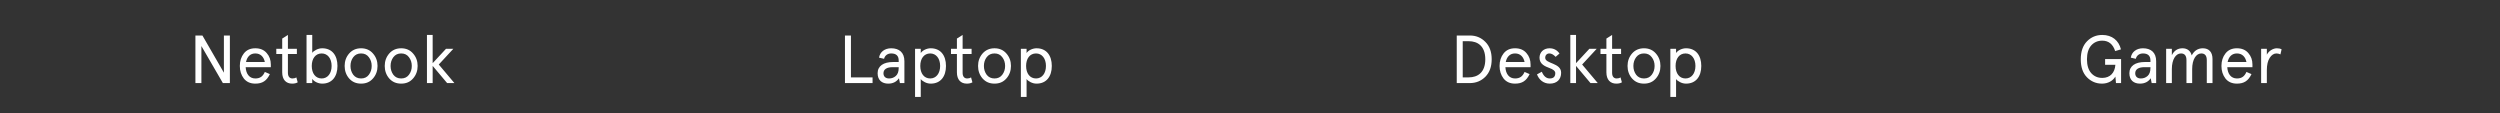 <svg width="331" height="15" viewBox="0 0 331 15" fill="none" xmlns="http://www.w3.org/2000/svg">
<rect x="0" y="0" width="331" height="15" fill="#333333" stroke="none"/>
<g transform="translate(25,0)"><path d="M4.644 9.623L1.8 4.7H0.873V11H1.665V6.095L4.509 11H5.436V4.7H4.644V9.623ZM10.857 8.543C10.857 7.94 10.677 7.436 10.308 7.022C9.948 6.599 9.444 6.392 8.805 6.392C8.148 6.392 7.644 6.617 7.284 7.076C6.933 7.526 6.753 8.075 6.753 8.732C6.753 9.389 6.933 9.938 7.284 10.397C7.644 10.847 8.148 11.072 8.805 11.072C9.741 11.072 10.308 10.703 10.731 9.812L10.065 9.524C9.804 10.109 9.444 10.388 8.805 10.388C8.022 10.388 7.572 9.785 7.527 8.894H10.857V8.543ZM8.805 7.076C9.498 7.076 9.921 7.526 10.065 8.21H7.572C7.716 7.517 8.13 7.076 8.805 7.076ZM12.364 7.148V9.578C12.364 10.559 12.877 11.072 13.678 11.072C13.975 11.072 14.217 11.018 14.415 10.901L14.236 10.244C14.091 10.343 13.921 10.388 13.723 10.388C13.335 10.388 13.12 10.118 13.12 9.641V7.148H14.307V6.464H13.12V4.628L12.364 5.105V6.464H11.581V7.148H12.364ZM17.664 11.072C18.96 11.072 19.68 10.136 19.68 8.732C19.68 7.328 18.96 6.392 17.664 6.392C17.394 6.392 17.124 6.455 16.863 6.59C16.602 6.725 16.422 6.86 16.341 7.004V4.628H15.585V11H16.341V10.442C16.566 10.793 17.124 11.072 17.664 11.072ZM17.592 7.076C18.384 7.076 18.906 7.751 18.906 8.732C18.906 9.713 18.384 10.388 17.592 10.388C16.773 10.388 16.278 9.713 16.278 8.732C16.278 7.751 16.773 7.076 17.592 7.076ZM21.224 10.388C21.63 10.847 22.151 11.072 22.808 11.072C23.465 11.072 23.988 10.847 24.384 10.388C24.788 9.929 24.986 9.371 24.986 8.732C24.986 8.093 24.788 7.544 24.384 7.085C23.988 6.626 23.465 6.392 22.808 6.392C22.151 6.392 21.63 6.626 21.224 7.085C20.828 7.544 20.631 8.093 20.631 8.732C20.631 9.371 20.828 9.929 21.224 10.388ZM21.773 7.571C22.026 7.238 22.367 7.076 22.808 7.076C23.25 7.076 23.591 7.238 23.834 7.571C24.087 7.895 24.212 8.282 24.212 8.732C24.212 9.182 24.087 9.569 23.834 9.902C23.591 10.226 23.25 10.388 22.808 10.388C22.367 10.388 22.026 10.226 21.773 9.902C21.53 9.569 21.404 9.182 21.404 8.732C21.404 8.282 21.53 7.895 21.773 7.571ZM26.533 10.388C26.938 10.847 27.46 11.072 28.117 11.072C28.774 11.072 29.296 10.847 29.692 10.388C30.097 9.929 30.295 9.371 30.295 8.732C30.295 8.093 30.097 7.544 29.692 7.085C29.296 6.626 28.774 6.392 28.117 6.392C27.46 6.392 26.938 6.626 26.533 7.085C26.137 7.544 25.939 8.093 25.939 8.732C25.939 9.371 26.137 9.929 26.533 10.388ZM27.082 7.571C27.334 7.238 27.676 7.076 28.117 7.076C28.558 7.076 28.9 7.238 29.143 7.571C29.395 7.895 29.521 8.282 29.521 8.732C29.521 9.182 29.395 9.569 29.143 9.902C28.9 10.226 28.558 10.388 28.117 10.388C27.676 10.388 27.334 10.226 27.082 9.902C26.839 9.569 26.713 9.182 26.713 8.732C26.713 8.282 26.839 7.895 27.082 7.571ZM31.528 11H32.284V8.723L34.201 11H35.164L33.094 8.543L35.02 6.464H34.048L32.284 8.363V4.628H31.528V11Z" fill="white"/></g>
<g transform="translate(25,0)"><path d="M86.873 11H90.527V10.244H87.665V4.7H86.873V11ZM91.971 9.695C91.971 9.182 92.412 8.894 93.177 8.894H93.987V9.002C93.987 9.479 93.861 9.83 93.609 10.055C93.357 10.28 93.06 10.388 92.718 10.388C92.241 10.388 91.971 10.127 91.971 9.695ZM94.743 8.102C94.743 6.95 94.05 6.392 92.997 6.392C92.142 6.392 91.503 6.869 91.386 7.634L92.052 7.787C92.151 7.346 92.52 7.076 92.997 7.076C93.654 7.076 93.987 7.391 93.987 8.012V8.21H93.249C91.98 8.21 91.197 8.732 91.197 9.695C91.197 10.622 91.782 11.072 92.601 11.072C93.222 11.072 93.69 10.838 94.023 10.361L94.149 11H94.743V8.102ZM98.232 11.072C99.528 11.072 100.248 10.136 100.248 8.732C100.248 7.328 99.528 6.392 98.232 6.392C97.692 6.392 97.134 6.671 96.909 7.022V6.464H96.153V12.836H96.909V10.46C96.99 10.604 97.17 10.739 97.431 10.874C97.692 11.009 97.962 11.072 98.232 11.072ZM98.16 7.076C98.952 7.076 99.474 7.751 99.474 8.732C99.474 9.713 98.952 10.388 98.16 10.388C97.341 10.388 96.846 9.713 96.846 8.732C96.846 7.751 97.341 7.076 98.16 7.076ZM101.695 7.148V9.578C101.695 10.559 102.208 11.072 103.009 11.072C103.306 11.072 103.549 11.018 103.747 10.901L103.567 10.244C103.423 10.343 103.252 10.388 103.054 10.388C102.667 10.388 102.451 10.118 102.451 9.641V7.148H103.639V6.464H102.451V4.628L101.695 5.105V6.464H100.912V7.148H101.695ZM105.089 10.388C105.494 10.847 106.016 11.072 106.673 11.072C107.33 11.072 107.852 10.847 108.248 10.388C108.653 9.929 108.851 9.371 108.851 8.732C108.851 8.093 108.653 7.544 108.248 7.085C107.852 6.626 107.33 6.392 106.673 6.392C106.016 6.392 105.494 6.626 105.089 7.085C104.693 7.544 104.495 8.093 104.495 8.732C104.495 9.371 104.693 9.929 105.089 10.388ZM105.638 7.571C105.89 7.238 106.232 7.076 106.673 7.076C107.114 7.076 107.456 7.238 107.699 7.571C107.951 7.895 108.077 8.282 108.077 8.732C108.077 9.182 107.951 9.569 107.699 9.902C107.456 10.226 107.114 10.388 106.673 10.388C106.232 10.388 105.89 10.226 105.638 9.902C105.395 9.569 105.269 9.182 105.269 8.732C105.269 8.282 105.395 7.895 105.638 7.571ZM112.242 11.072C113.538 11.072 114.258 10.136 114.258 8.732C114.258 7.328 113.538 6.392 112.242 6.392C111.702 6.392 111.144 6.671 110.919 7.022V6.464H110.163V12.836H110.919V10.46C111 10.604 111.18 10.739 111.441 10.874C111.702 11.009 111.972 11.072 112.242 11.072ZM112.17 7.076C112.962 7.076 113.484 7.751 113.484 8.732C113.484 9.713 112.962 10.388 112.17 10.388C111.351 10.388 110.856 9.713 110.856 8.732C110.856 7.751 111.351 7.076 112.17 7.076Z" fill="white"/></g>
<g transform="translate(3,0)"><path d="M189.873 11H191.601C192.42 11 193.104 10.721 193.662 10.163C194.22 9.596 194.499 8.831 194.499 7.85C194.499 6.869 194.22 6.104 193.662 5.546C193.104 4.979 192.42 4.7 191.601 4.7H189.873V11ZM191.466 5.456C192.627 5.456 193.653 6.086 193.653 7.85C193.653 9.614 192.627 10.244 191.466 10.244H190.665V5.456H191.466ZM199.646 8.543C199.646 7.94 199.466 7.436 199.097 7.022C198.737 6.599 198.233 6.392 197.594 6.392C196.937 6.392 196.433 6.617 196.073 7.076C195.722 7.526 195.542 8.075 195.542 8.732C195.542 9.389 195.722 9.938 196.073 10.397C196.433 10.847 196.937 11.072 197.594 11.072C198.53 11.072 199.097 10.703 199.52 9.812L198.854 9.524C198.593 10.109 198.233 10.388 197.594 10.388C196.811 10.388 196.361 9.785 196.316 8.894H199.646V8.543ZM197.594 7.076C198.287 7.076 198.71 7.526 198.854 8.21H196.361C196.505 7.517 196.919 7.076 197.594 7.076ZM202.163 6.392C201.362 6.392 200.831 6.923 200.831 7.643C200.831 8.507 201.587 8.795 202.181 9.02C202.586 9.164 202.919 9.38 202.919 9.677C202.919 10.154 202.676 10.388 202.19 10.388C201.731 10.388 201.38 10.091 201.137 9.497L200.498 9.848C200.759 10.541 201.335 11.072 202.19 11.072C203.117 11.072 203.693 10.532 203.693 9.632C203.702 8.3 201.578 8.462 201.587 7.652C201.587 7.292 201.821 7.076 202.136 7.076C202.415 7.076 202.685 7.229 202.964 7.526L203.477 7.085C203.153 6.626 202.712 6.392 202.163 6.392ZM204.91 11H205.666V8.723L207.583 11H208.546L206.476 8.543L208.402 6.464H207.43L205.666 8.363V4.628H204.91V11ZM209.687 7.148V9.578C209.687 10.559 210.2 11.072 211.001 11.072C211.298 11.072 211.541 11.018 211.739 10.901L211.559 10.244C211.415 10.343 211.244 10.388 211.046 10.388C210.659 10.388 210.443 10.118 210.443 9.641V7.148H211.631V6.464H210.443V4.628L209.687 5.105V6.464H208.904V7.148H209.687ZM213.081 10.388C213.486 10.847 214.008 11.072 214.665 11.072C215.322 11.072 215.844 10.847 216.24 10.388C216.645 9.929 216.843 9.371 216.843 8.732C216.843 8.093 216.645 7.544 216.24 7.085C215.844 6.626 215.322 6.392 214.665 6.392C214.008 6.392 213.486 6.626 213.081 7.085C212.685 7.544 212.487 8.093 212.487 8.732C212.487 9.371 212.685 9.929 213.081 10.388ZM213.63 7.571C213.882 7.238 214.224 7.076 214.665 7.076C215.106 7.076 215.448 7.238 215.691 7.571C215.943 7.895 216.069 8.282 216.069 8.732C216.069 9.182 215.943 9.569 215.691 9.902C215.448 10.226 215.106 10.388 214.665 10.388C214.224 10.388 213.882 10.226 213.63 9.902C213.387 9.569 213.261 9.182 213.261 8.732C213.261 8.282 213.387 7.895 213.63 7.571ZM220.234 11.072C221.53 11.072 222.25 10.136 222.25 8.732C222.25 7.328 221.53 6.392 220.234 6.392C219.694 6.392 219.136 6.671 218.911 7.022V6.464H218.155V12.836H218.911V10.46C218.992 10.604 219.172 10.739 219.433 10.874C219.694 11.009 219.964 11.072 220.234 11.072ZM220.162 7.076C220.954 7.076 221.476 7.751 221.476 8.732C221.476 9.713 220.954 10.388 220.162 10.388C219.343 10.388 218.848 9.713 218.848 8.732C218.848 7.751 219.343 7.076 220.162 7.076Z" fill="white"/></g>
<g transform="translate(-28,0)"><path d="M308.076 8.579C308.004 9.623 307.392 10.316 306.339 10.316C305.736 10.316 305.25 10.1 304.872 9.677C304.503 9.254 304.314 8.642 304.314 7.85C304.314 7.058 304.503 6.446 304.872 6.023C305.25 5.6 305.736 5.384 306.339 5.384C307.176 5.384 307.752 5.843 308.049 6.761L308.814 6.536C308.526 5.357 307.635 4.628 306.339 4.628C305.547 4.628 304.872 4.907 304.323 5.465C303.774 6.023 303.495 6.815 303.495 7.85C303.495 8.885 303.765 9.677 304.314 10.235C304.863 10.793 305.529 11.072 306.303 11.072C307.122 11.072 307.761 10.685 308.076 10.136L308.157 11H308.832V7.823H306.717V8.579H308.076ZM310.703 9.695C310.703 9.182 311.144 8.894 311.909 8.894H312.719V9.002C312.719 9.479 312.593 9.83 312.341 10.055C312.089 10.28 311.792 10.388 311.45 10.388C310.973 10.388 310.703 10.127 310.703 9.695ZM313.475 8.102C313.475 6.95 312.782 6.392 311.729 6.392C310.874 6.392 310.235 6.869 310.118 7.634L310.784 7.787C310.883 7.346 311.252 7.076 311.729 7.076C312.386 7.076 312.719 7.391 312.719 8.012V8.21H311.981C310.712 8.21 309.929 8.732 309.929 9.695C309.929 10.622 310.514 11.072 311.333 11.072C311.954 11.072 312.422 10.838 312.755 10.361L312.881 11H313.475V8.102ZM320.935 7.805C320.935 6.914 320.476 6.392 319.657 6.392C319.009 6.392 318.514 6.707 318.181 7.337C318.037 6.734 317.587 6.392 316.966 6.392C316.327 6.392 315.859 6.698 315.553 7.301V6.464H314.797V11H315.553V9.137C315.553 7.868 316.075 7.076 316.759 7.076C317.245 7.076 317.488 7.373 317.488 7.967V11H318.244V9.137C318.244 7.868 318.766 7.076 319.45 7.076C319.936 7.076 320.179 7.373 320.179 7.967V11H320.935V7.805ZM326.223 8.543C326.223 7.94 326.043 7.436 325.674 7.022C325.314 6.599 324.81 6.392 324.171 6.392C323.514 6.392 323.01 6.617 322.65 7.076C322.299 7.526 322.119 8.075 322.119 8.732C322.119 9.389 322.299 9.938 322.65 10.397C323.01 10.847 323.514 11.072 324.171 11.072C325.107 11.072 325.674 10.703 326.097 9.812L325.431 9.524C325.17 10.109 324.81 10.388 324.171 10.388C323.388 10.388 322.938 9.785 322.893 8.894H326.223V8.543ZM324.171 7.076C324.864 7.076 325.287 7.526 325.431 8.21H322.938C323.082 7.517 323.496 7.076 324.171 7.076ZM330.083 6.527C329.912 6.437 329.705 6.392 329.462 6.392C328.958 6.392 328.391 6.734 328.13 7.238V6.464H327.374V11H328.13V9.281C328.13 8.588 328.256 8.048 328.508 7.661C328.76 7.274 329.057 7.076 329.399 7.076C329.588 7.076 329.759 7.121 329.93 7.202L330.083 6.527Z" fill="white"/></g>
</svg>
